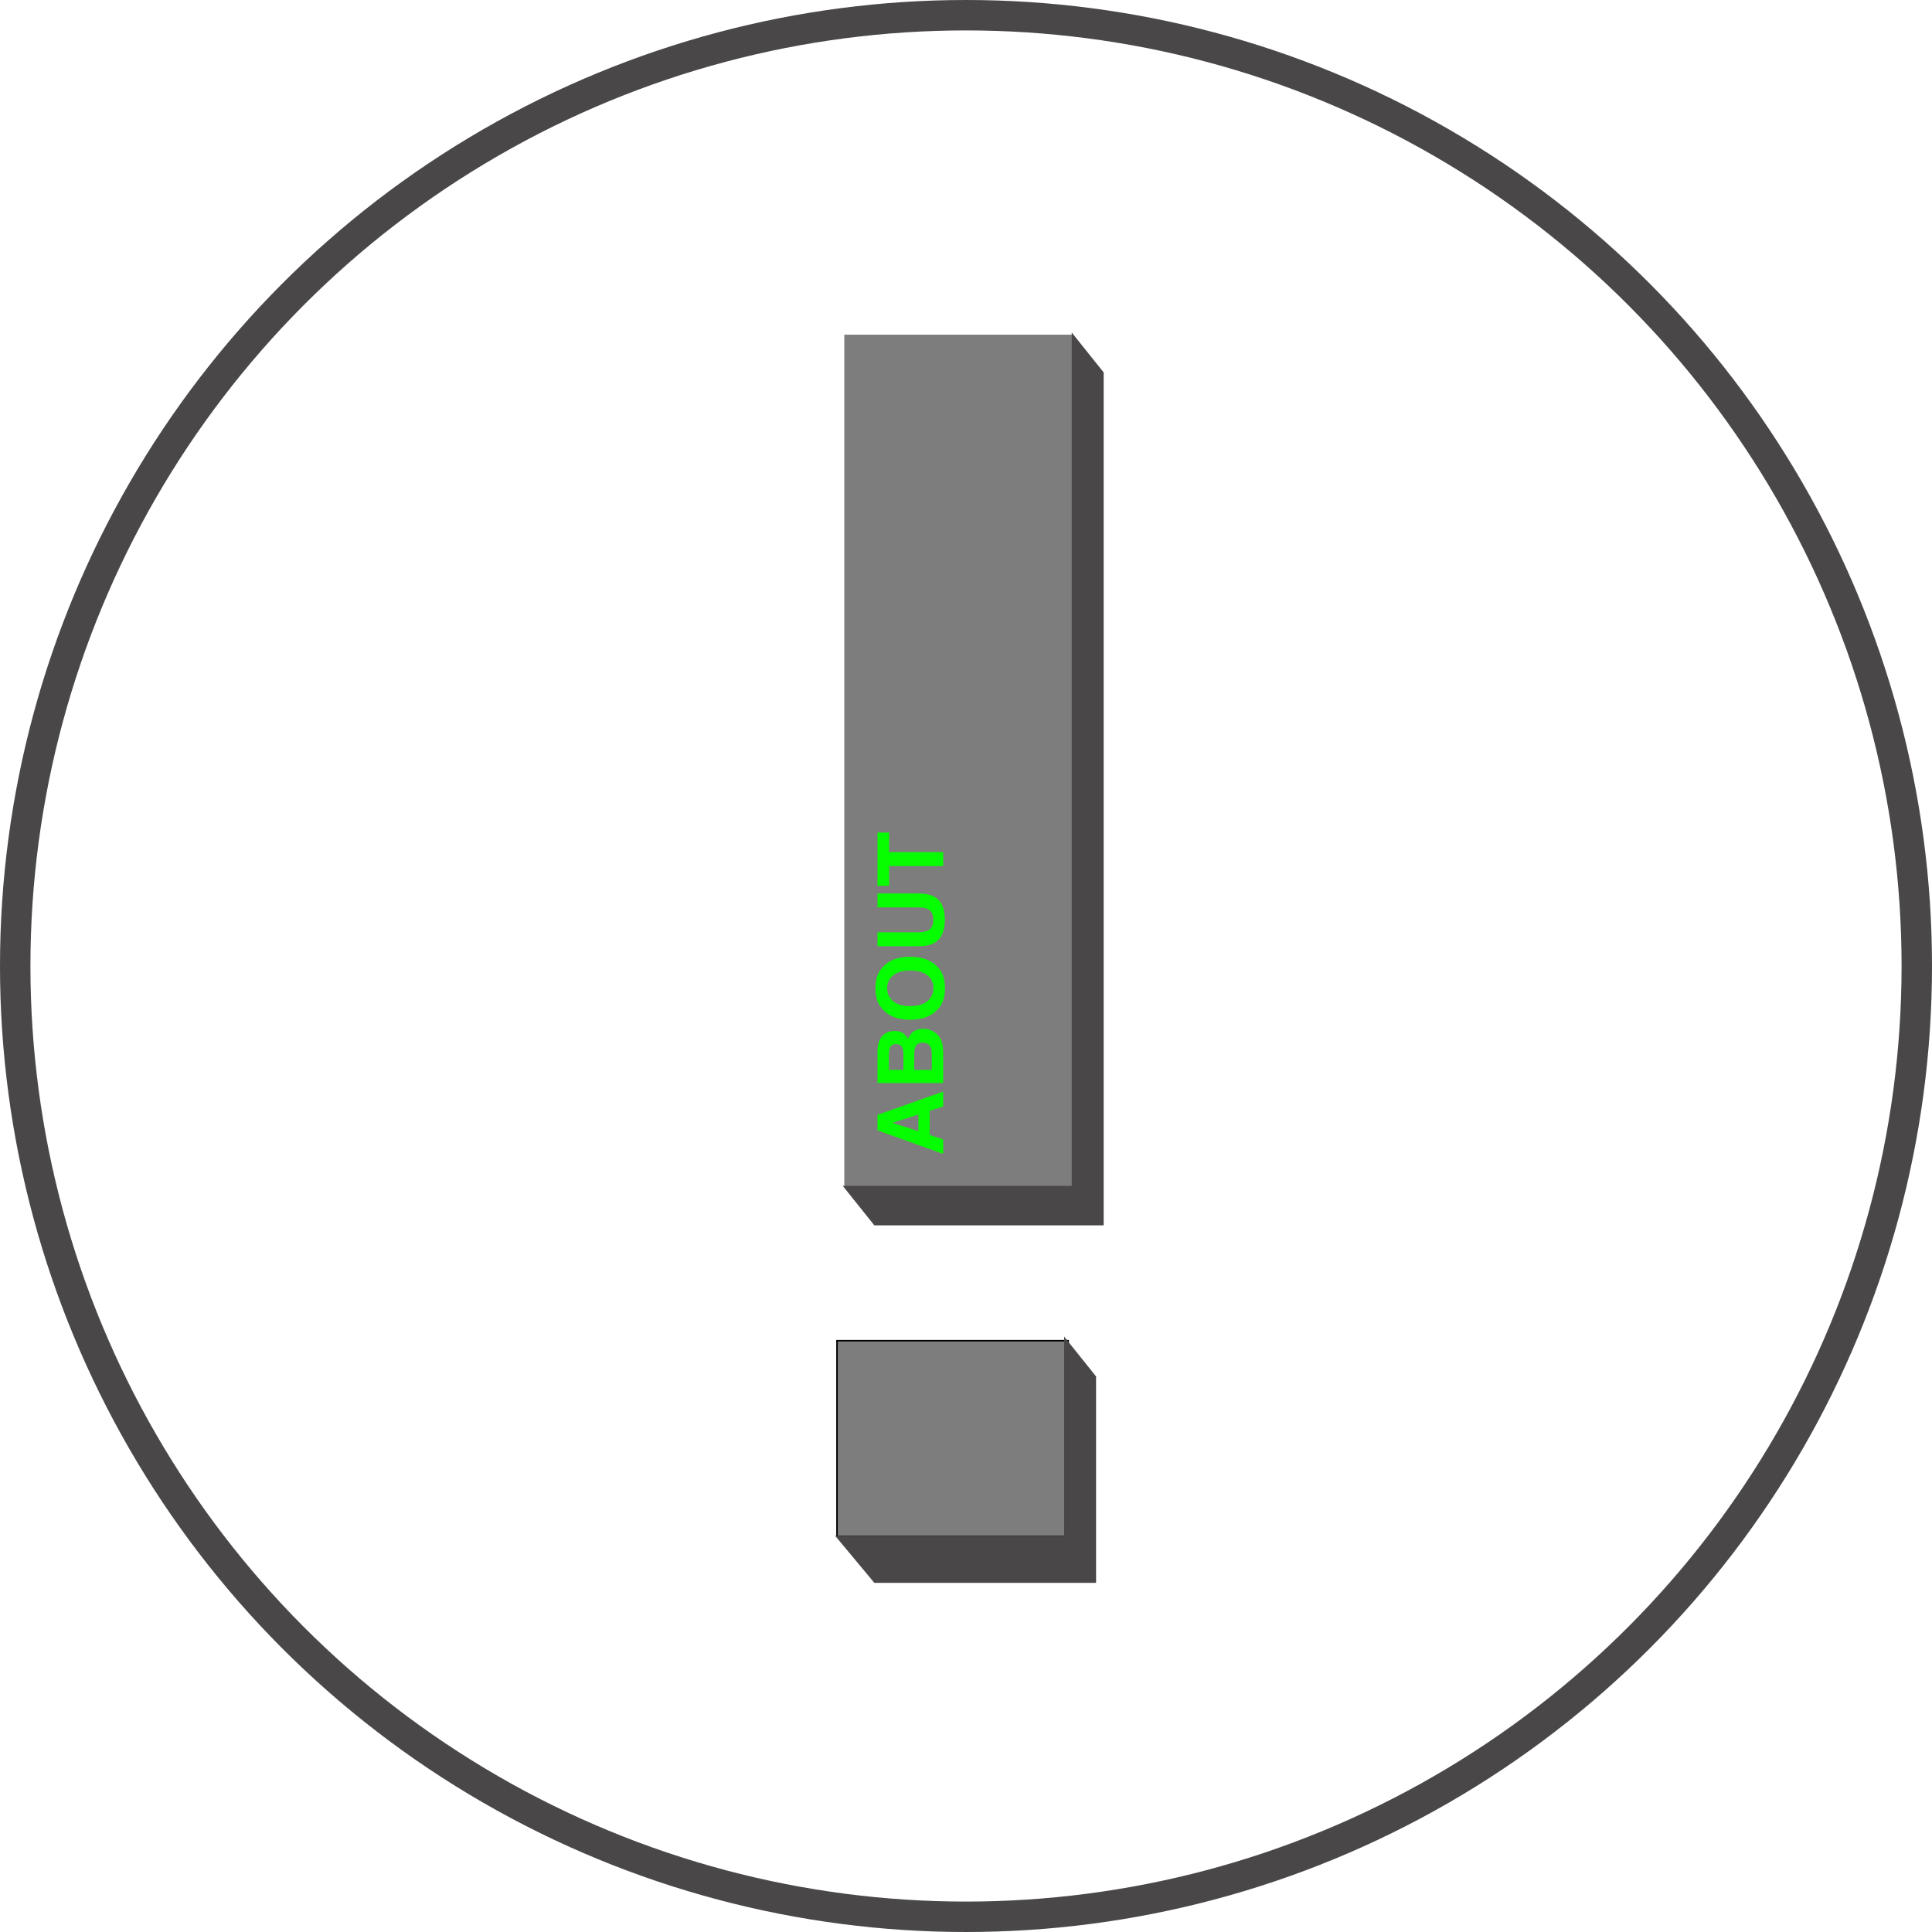 <svg width="127" height="127" viewBox="0 0 127 127" fill="none" xmlns="http://www.w3.org/2000/svg">
<path d="M70.214 88.13H55.02V100.987H70.214V88.13Z" fill="#7D7D7D" stroke="black" stroke-width="0.1"/>
<circle cx="63.5" cy="63.5" r="62.5" stroke="#494747" stroke-width="2"/>
<path d="M70 101H55L57.5 104H72V90.5L70 88V101Z" fill="#494747" stroke="#494747" stroke-width="0.1"/>
<rect x="55.5" y="22" width="15" height="56" fill="#7D7D7D"/>
<path d="M70.5 78H55.5L57.5 80.5H72.5V24.5L70.5 22V78Z" fill="#494747" stroke="#494747" stroke-width="0.1"/>
<path d="M60.368 74.362L60.368 73.267L58.669 73.806L60.368 74.362ZM57.682 74.307L57.682 73.287L62 71.758L62 72.736L61.112 73.015L61.112 74.606L62 74.904L62 75.848L57.682 74.307ZM58.432 70.331L59.384 70.331L59.384 69.27C59.384 69.081 59.349 68.928 59.278 68.811C59.206 68.691 59.079 68.632 58.898 68.632C58.696 68.632 58.563 68.71 58.499 68.866C58.454 69.001 58.432 69.173 58.432 69.382L58.432 70.331ZM60.099 70.331L61.25 70.331L61.25 69.27C61.25 69.081 61.225 68.934 61.174 68.828C61.08 68.637 60.9 68.541 60.635 68.541C60.41 68.541 60.256 68.634 60.172 68.819C60.125 68.923 60.101 69.068 60.099 69.256L60.099 70.331ZM57.682 69.095C57.69 68.565 57.843 68.19 58.142 67.97C58.325 67.837 58.545 67.77 58.801 67.77C59.065 67.77 59.276 67.837 59.437 67.97C59.526 68.044 59.608 68.153 59.683 68.298C59.763 68.077 59.89 67.911 60.063 67.8C60.237 67.686 60.448 67.63 60.696 67.63C60.952 67.63 61.182 67.694 61.385 67.823C61.52 67.905 61.633 68.008 61.725 68.131C61.83 68.269 61.902 68.434 61.941 68.623C61.98 68.811 62 69.015 62 69.235L62 71.192L57.682 71.192L57.682 69.095ZM61.355 64.961C61.355 64.603 61.224 64.32 60.96 64.111C60.696 63.9 60.321 63.795 59.835 63.795C59.351 63.795 58.977 63.9 58.713 64.111C58.447 64.32 58.315 64.603 58.315 64.961C58.315 65.318 58.446 65.603 58.71 65.816C58.974 66.029 59.349 66.136 59.835 66.136C60.321 66.136 60.696 66.029 60.96 65.816C61.224 65.603 61.355 65.318 61.355 64.961ZM59.835 62.893C60.61 62.893 61.204 63.11 61.616 63.546C61.952 63.872 62.12 64.344 62.12 64.961C62.12 65.578 61.952 66.05 61.616 66.376C61.204 66.814 60.61 67.032 59.835 67.032C59.044 67.032 58.45 66.814 58.054 66.376C57.718 66.05 57.55 65.578 57.55 64.961C57.55 64.344 57.718 63.872 58.054 63.546C58.45 63.11 59.044 62.893 59.835 62.893ZM57.682 62.201L57.682 61.284L60.336 61.284C60.633 61.284 60.85 61.249 60.986 61.179C61.228 61.069 61.35 60.831 61.35 60.464C61.35 60.099 61.228 59.861 60.986 59.752C60.85 59.682 60.633 59.647 60.336 59.647L57.682 59.647L57.682 58.73L60.336 58.73C60.795 58.73 61.152 58.801 61.408 58.943C61.877 59.209 62.111 59.716 62.111 60.464C62.111 61.212 61.877 61.72 61.408 61.987C61.152 62.13 60.795 62.201 60.336 62.201L57.682 62.201ZM57.682 54.727L58.446 54.727L58.446 56.02L62 56.02L62 56.928L58.446 56.928L58.446 58.226L57.682 58.226L57.682 54.727Z" fill="#05FF00"/>
</svg>
